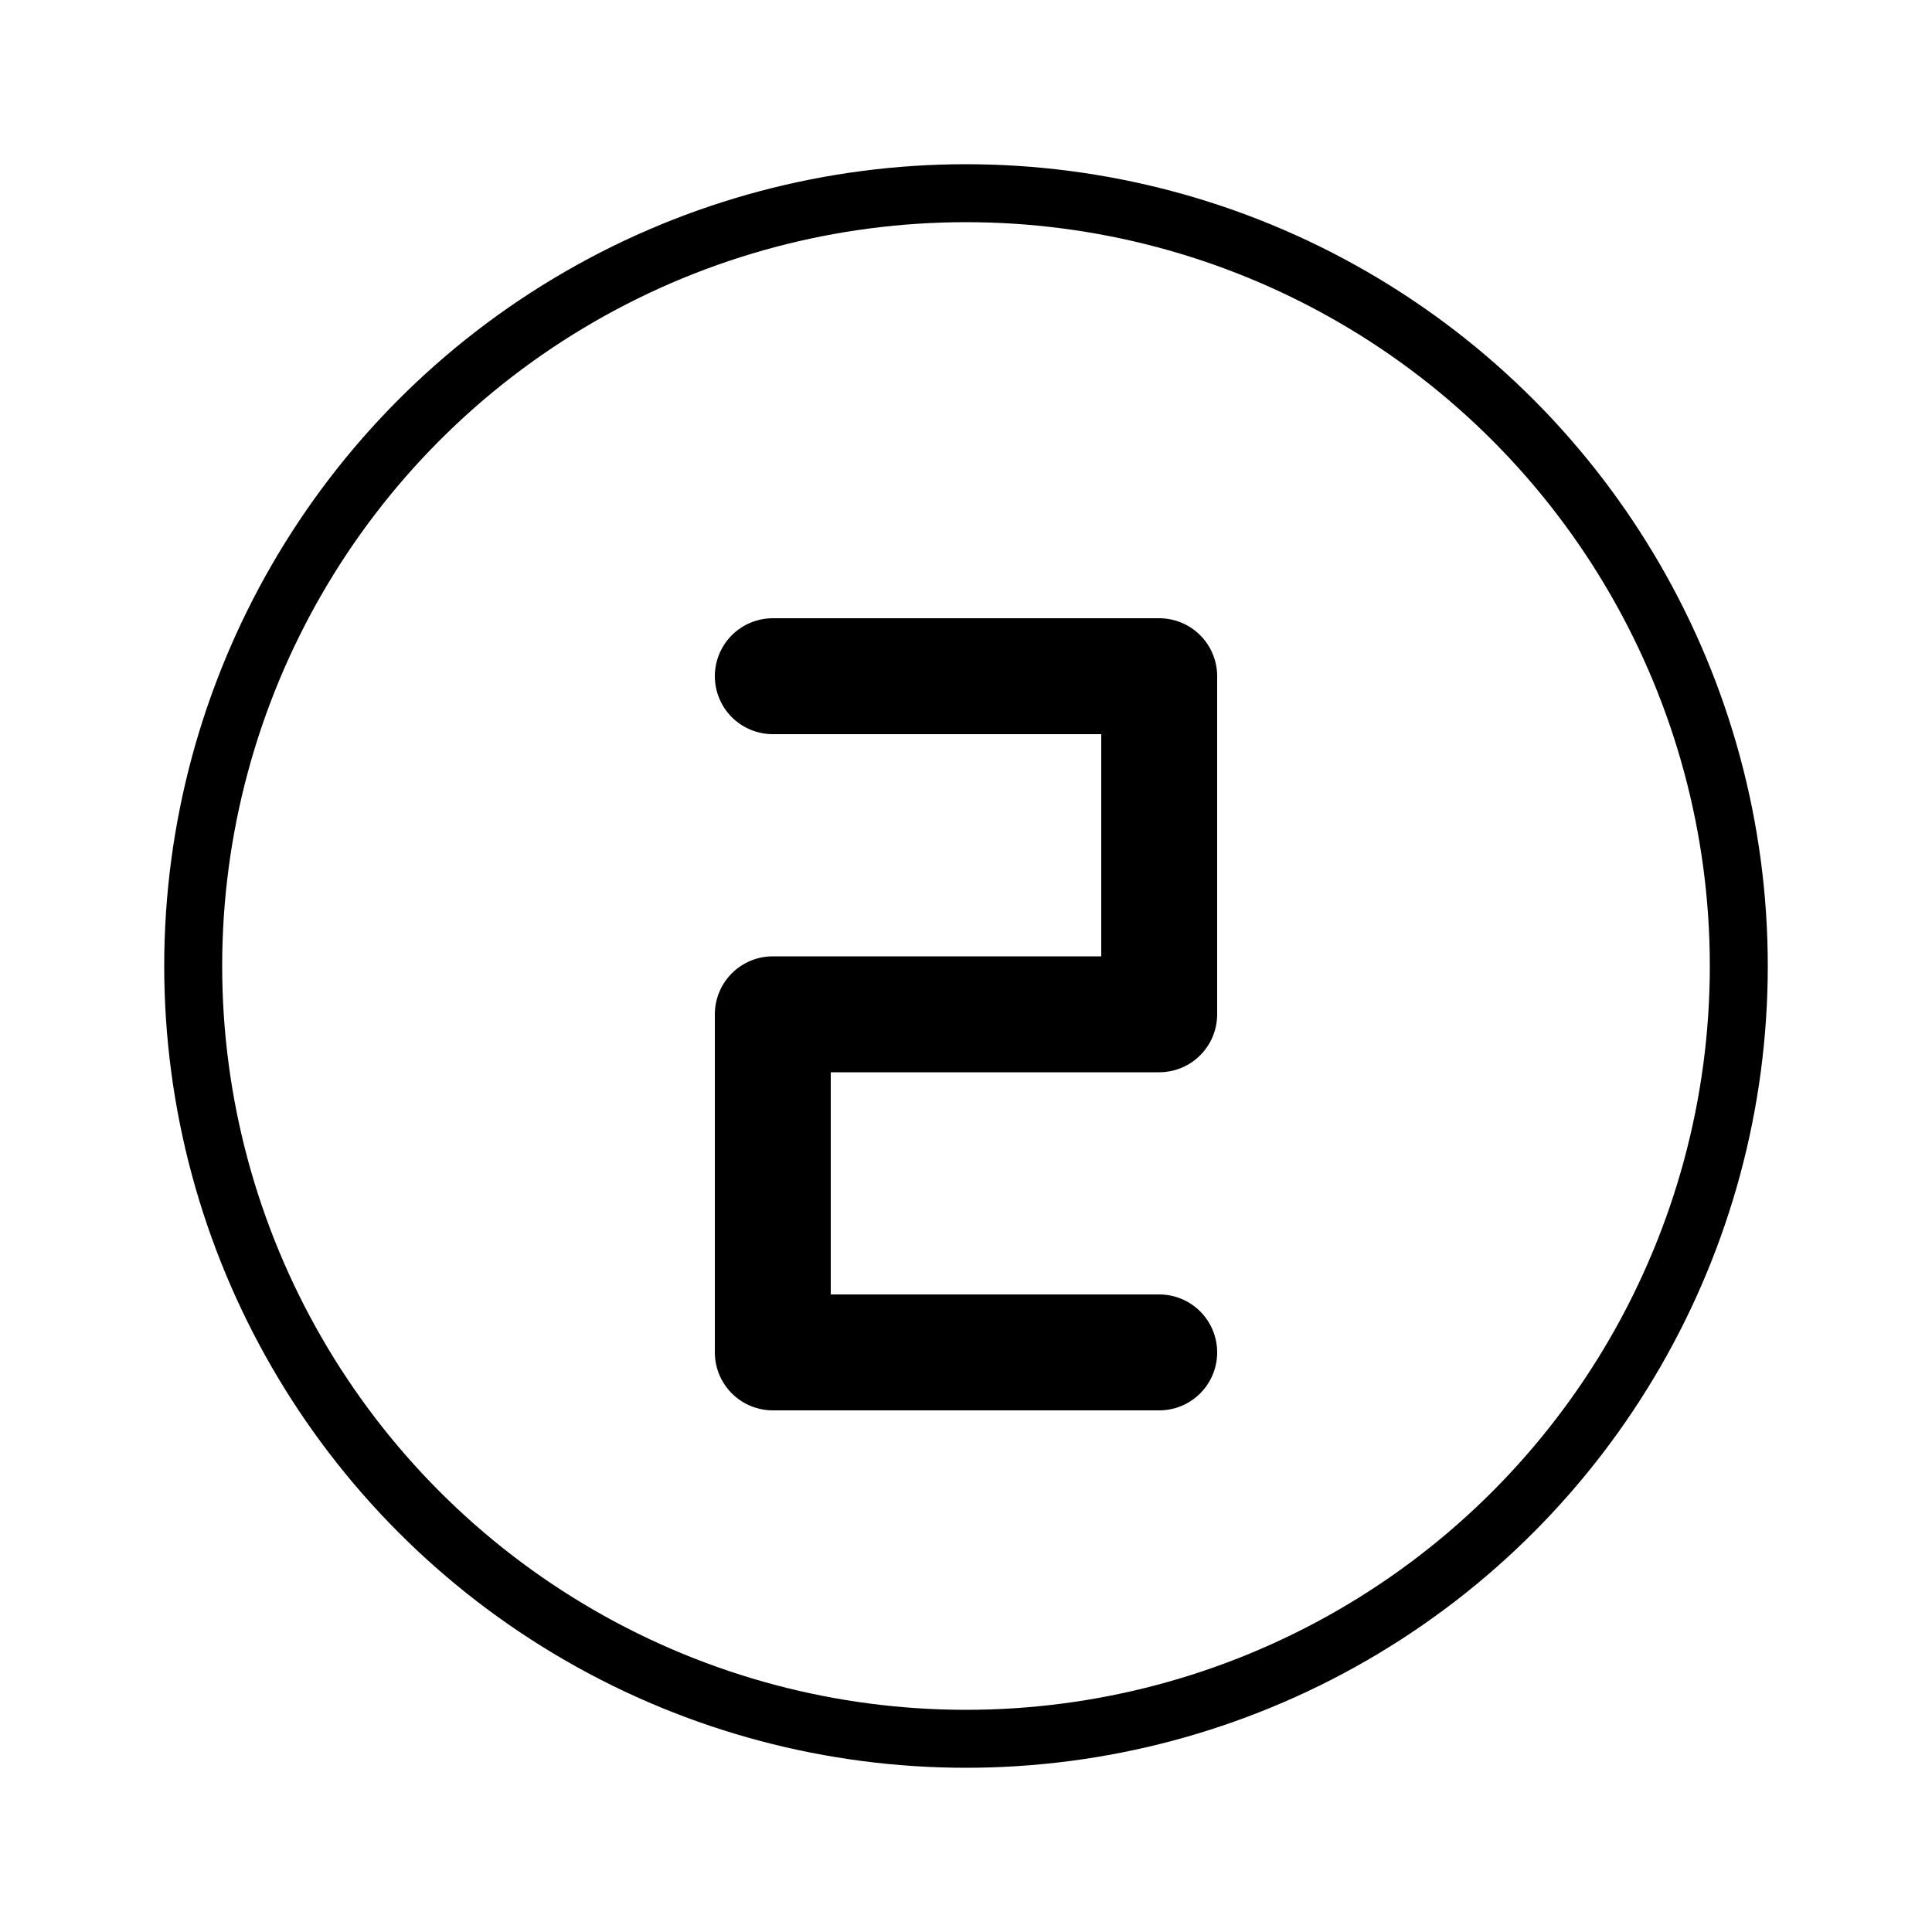 <?xml version="1.0" standalone="no"?>
<svg xmlns:xlink="http://www.w3.org/1999/xlink" xmlns="http://www.w3.org/2000/svg" width="100px" height="100px" viewBox="0 0 100 100">
  <!-- SPDX-License-Identifier: MIT -->
  <title>2-sided die</title>
  <style>
    .dice,
    .digit {
      stroke: currentColor;
      stroke-linecap: round;
      stroke-linejoin: round;
      fill: none;
    }
    .dice {
      stroke-width: 3;
    }
    .digit {
      stroke-width: 6;
    }
  </style>
  <ellipse class="dice" cx="50" cy="50" rx="40" ry="40"/>
  <path class="digit" d="M40,35l20,0 0,17.5 -20,0 0,17.5 20,0"/>
</svg>
